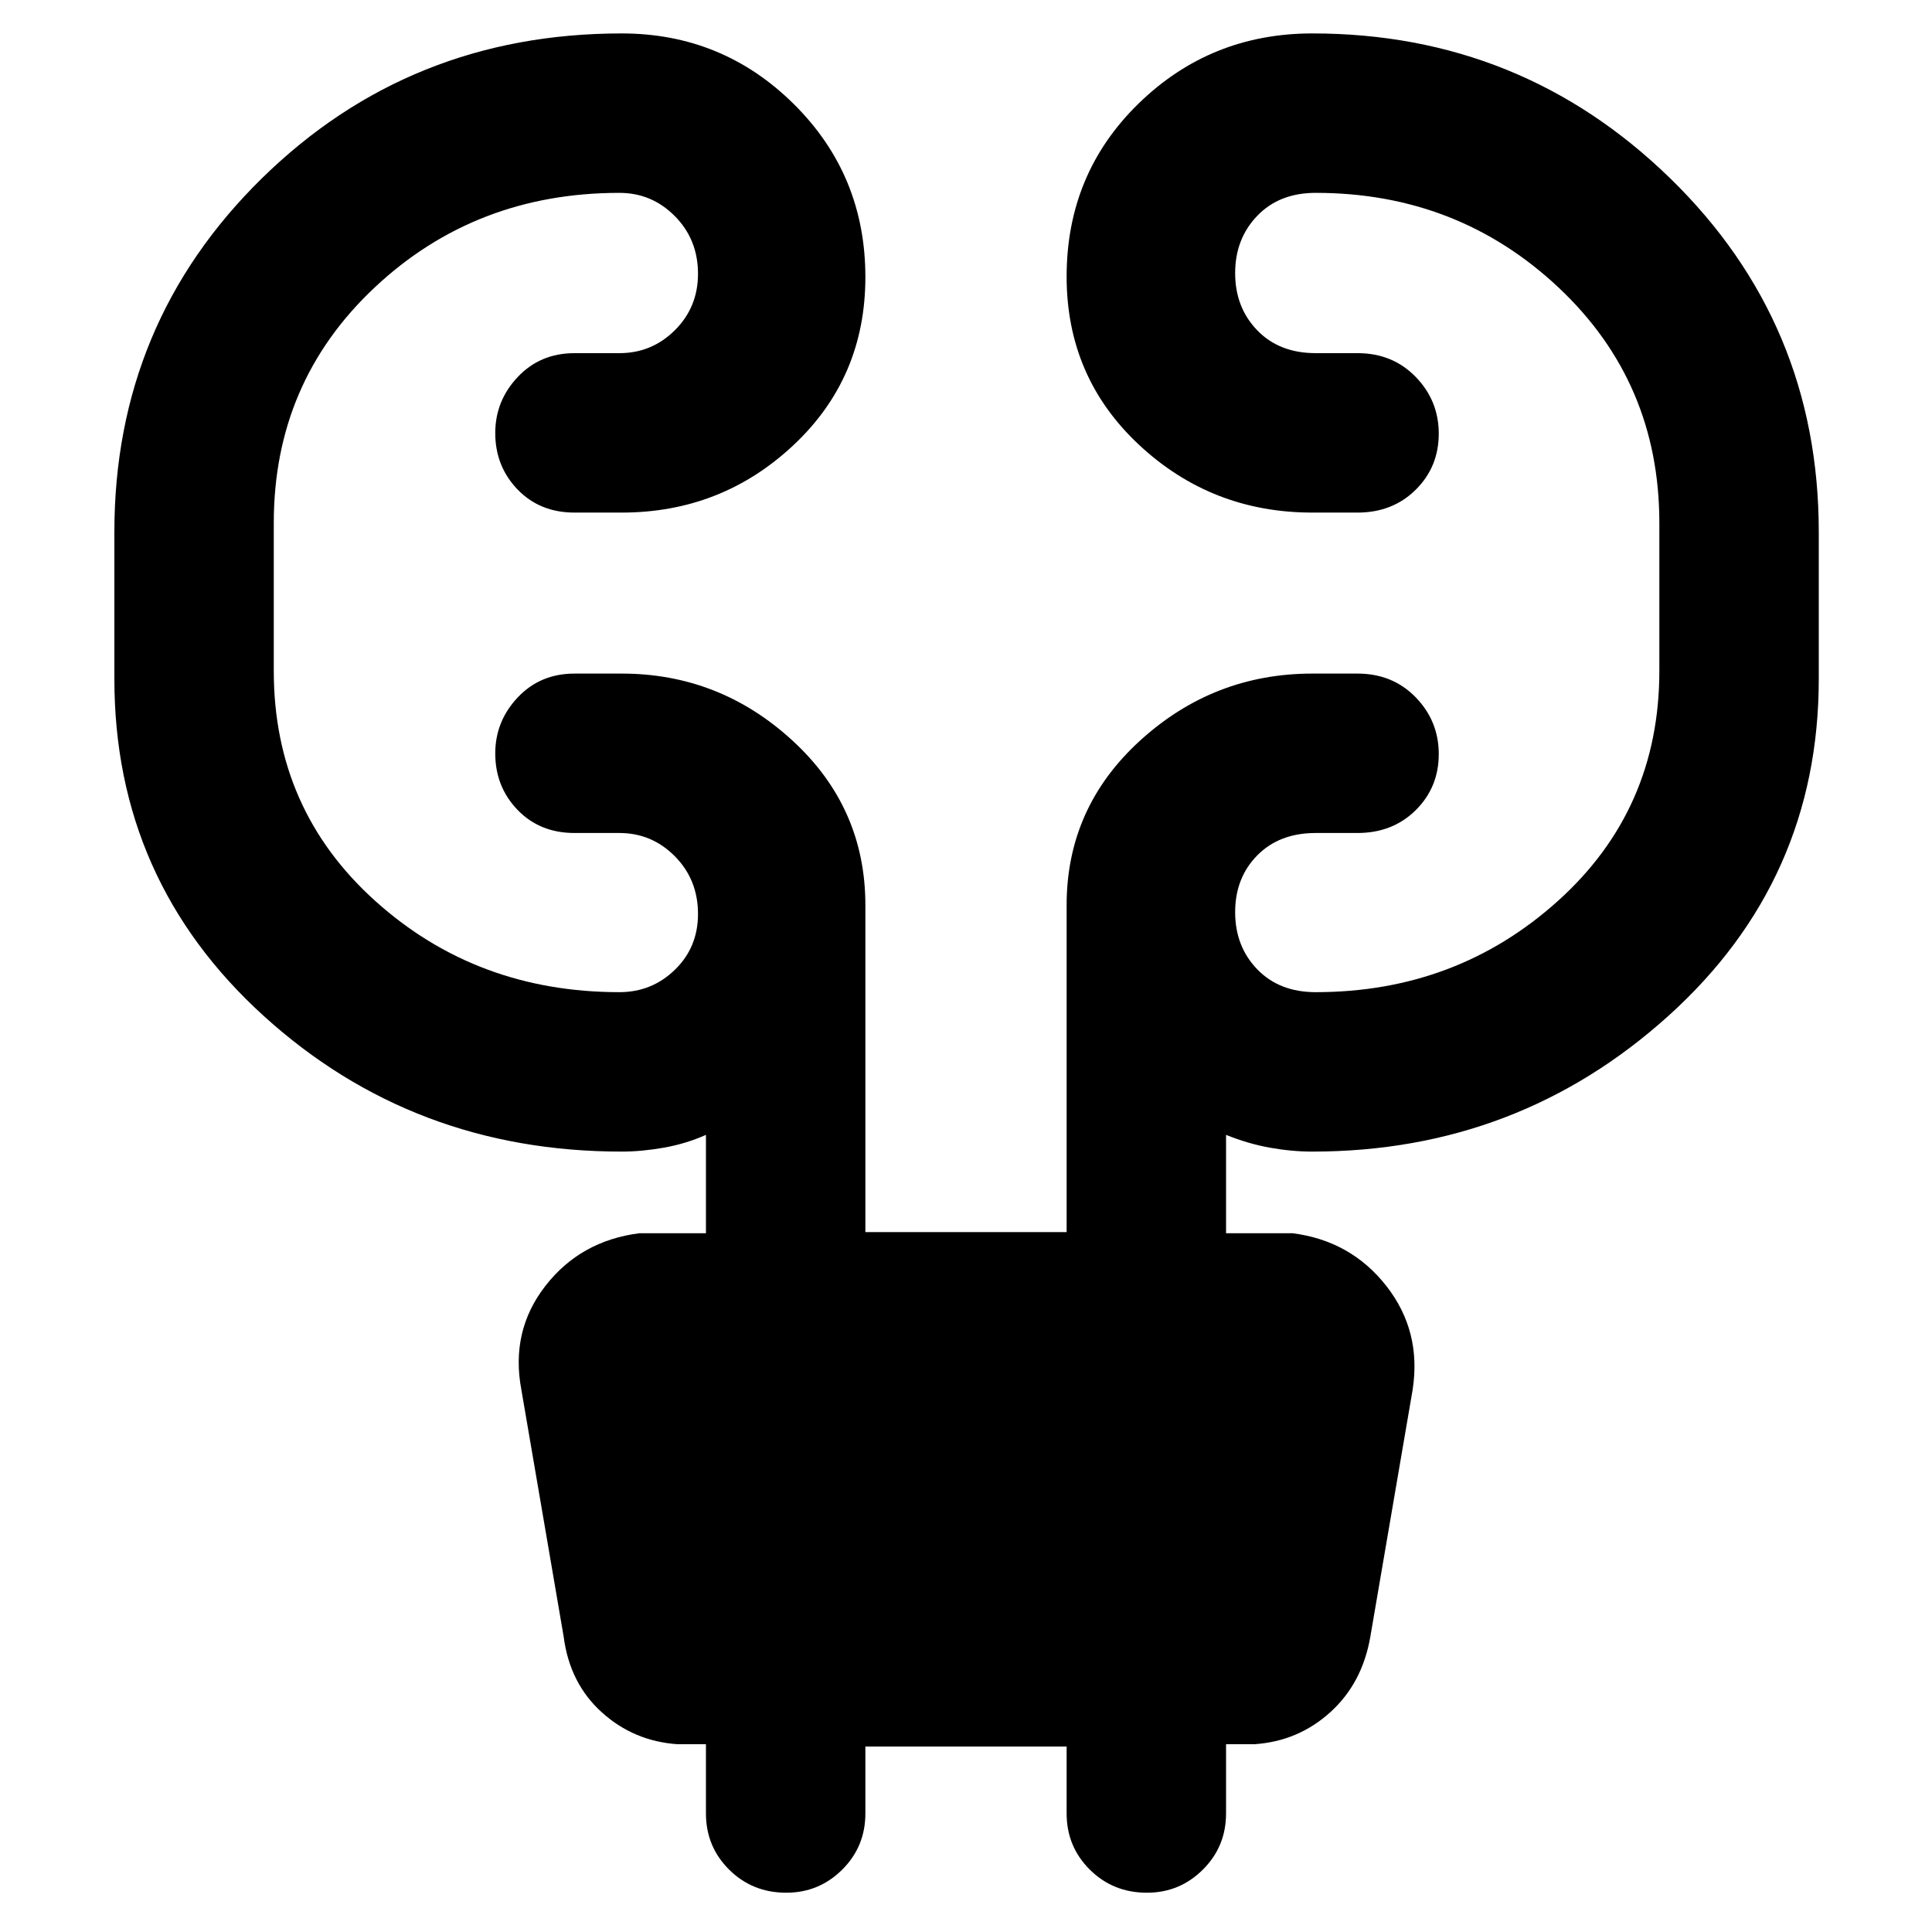 <svg xmlns="http://www.w3.org/2000/svg" height="48" viewBox="0 -960 960 960" width="48"><path d="M430-92.17v33.26q0 16.47-11.52 27.93-11.53 11.46-27.8 11.46-16.83 0-28.37-11.46-11.53-11.46-11.53-27.93V-93.3h-14q-21.79-1.44-37.74-15.85-15.95-14.41-18.95-37.55l-21-122.6q-5.57-29.26 11.91-51.74 17.49-22.48 46.78-26.18h33v-48.87q-10 4.44-20.98 6.37-10.99 1.94-20.89 1.94-103.63 0-177.86-67.4-74.22-67.39-74.22-167.47v-73q0-103.89 73.38-175.82 73.38-71.92 178.7-71.92 50.18 0 85.64 35.21Q430-872.96 430-822.32q0 50.02-35.74 83.52-35.73 33.5-85.35 33.5h-23.43q-17.26 0-28.33-11.51-11.06-11.51-11.06-28.04 0-15.98 11.17-27.82 11.18-11.85 28.22-11.85h22.3q16.11 0 27.58-11.42 11.47-11.42 11.47-28.02 0-17.01-11.47-28.61-11.47-11.6-27.58-11.6-71.57 0-121.65 47.05-50.09 47.06-50.09 116.95v73.56q0 68.87 50.37 114.24Q236.78-467 307.78-467q16.11 0 27.58-11.14 11.47-11.13 11.47-27.73 0-17.02-11.47-28.62-11.47-11.6-27.58-11.6h-22.3q-17.26 0-28.33-11.5-11.06-11.51-11.06-28.05 0-15.97 11.17-27.82 11.18-11.84 28.22-11.84h23.43q48.62 0 84.85 33.27Q430-558.75 430-510.22v162.44h100v-162.44q0-48.53 36.53-81.81 36.53-33.27 85.56-33.27h22.43q17.46 0 28.93 11.79 11.46 11.8 11.46 28.21 0 16.54-11.46 27.88-11.47 11.33-28.93 11.33h-20.74q-18.12 0-29.08 11.15-10.96 11.15-10.96 28.17 0 17.03 10.96 28.4Q635.66-467 653.78-467q70.03 0 120.39-45.37 50.35-45.37 50.35-114.24v-73.56q0-69.89-50.07-116.95-50.07-47.05-120.67-47.05-18.12 0-29.08 11.43-10.96 11.42-10.96 28.45t10.96 28.4q10.96 11.37 29.08 11.37h20.74q17.46 0 28.93 11.8 11.46 11.79 11.46 28.2 0 16.55-11.46 27.88-11.47 11.34-28.93 11.34h-22.43q-50.03 0-86.06-33.62T530-822.55q0-51.15 35.75-85.99 35.74-34.85 86.34-34.85 103.82 0 177.74 71.92 73.91 71.93 73.91 175.82v73q0 100.08-74.76 167.47-74.76 67.4-176.89 67.4-10.27 0-21.07-1.94-10.8-1.93-21.8-6.37v48.87h33q28.99 3.7 46.62 26.18 17.64 22.48 13.07 51.74l-21 122.6q-4 23.14-19.95 37.55-15.95 14.41-37.74 15.85h-14v34.39q0 16.47-11.53 27.93-11.52 11.46-27.79 11.46-16.84 0-28.37-11.46Q530-42.44 530-58.91v-33.26H430Z"/></svg>
